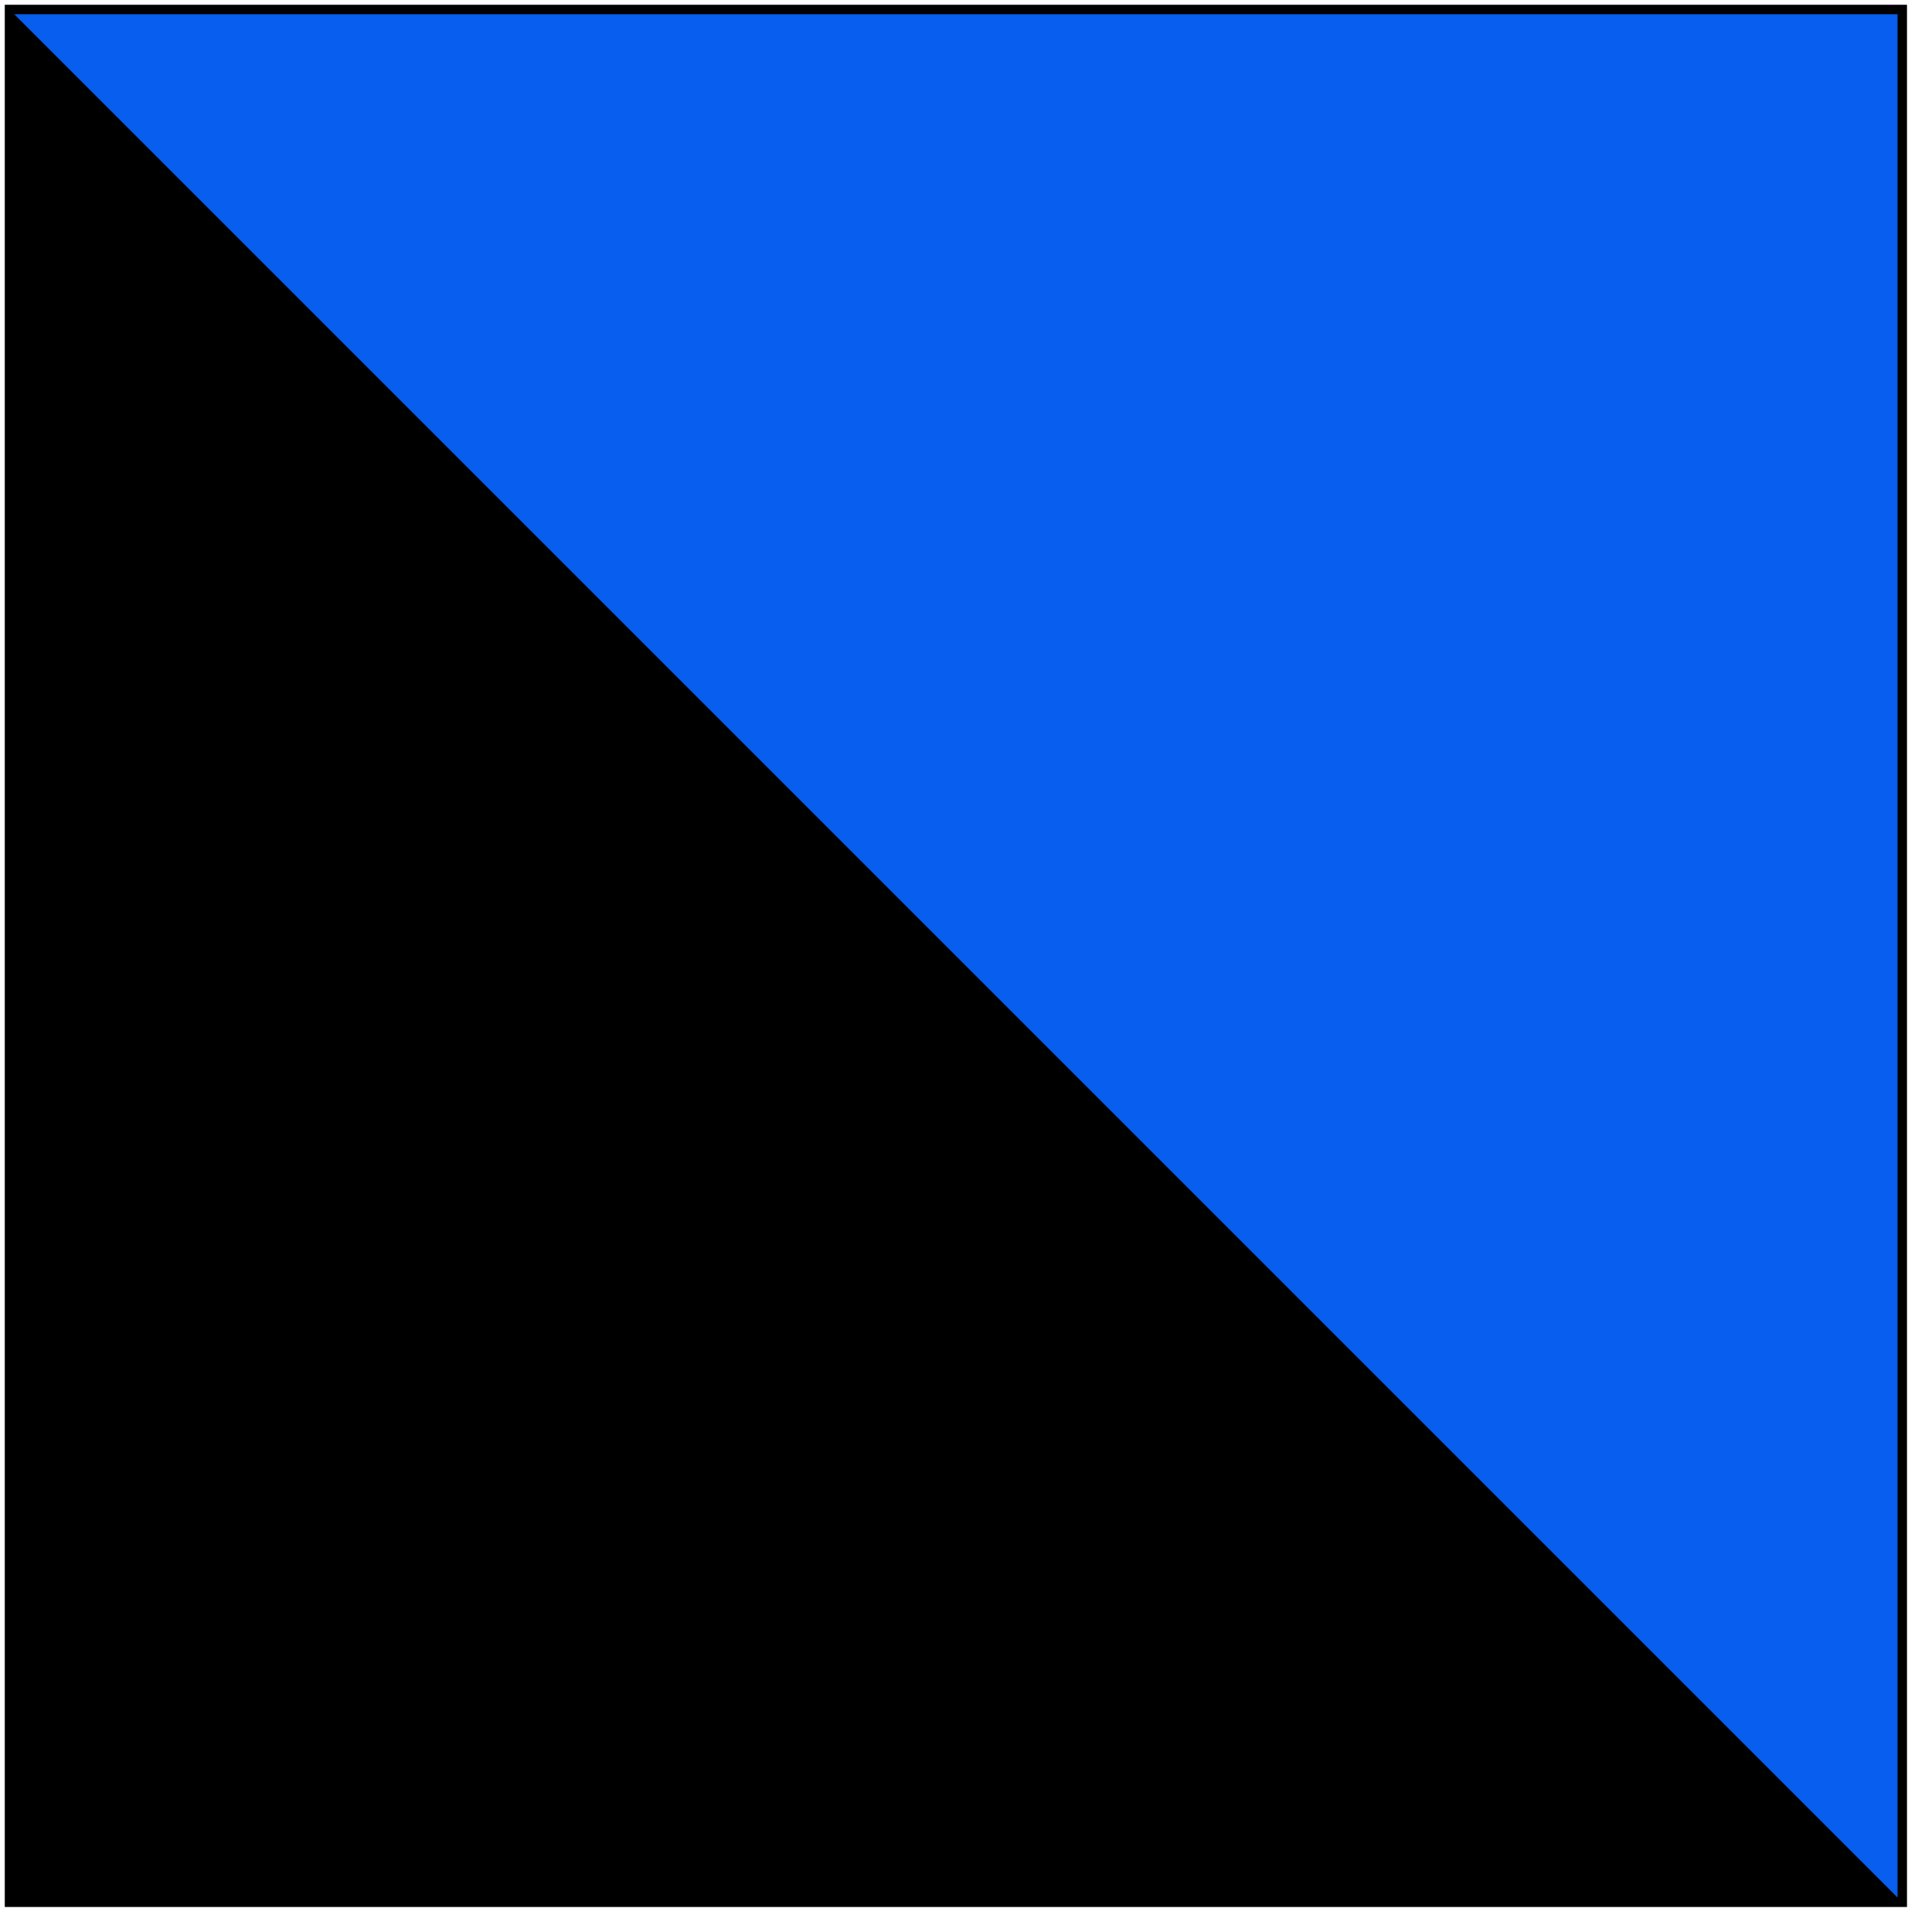 <?xml version="1.0" encoding="UTF-8" standalone="no"?>
<!DOCTYPE svg PUBLIC "-//W3C//DTD SVG 1.1//EN" "http://www.w3.org/Graphics/SVG/1.1/DTD/svg11.dtd">
<svg version="1.1" xmlns="http://www.w3.org/2000/svg" xmlns:xlink="http://www.w3.org/1999/xlink" preserveAspectRatio="xMidYMid meet" viewBox="206.182 81.773 204.136 204.136" width="200.14" height="200.14"><defs><path d="M207.18 82.77L407.18 82.77L407.18 282.77L207.18 282.77L207.18 82.77Z" id="e1kUt9GO3N"></path><path d="" id="aDQKhFA4X"></path><path d="M207.18 82.77L407.32 282.91L207.18 282.91L207.18 82.77Z" id="a2e0Fj9xLP"></path></defs><g><g><use xlink:href="#e1kUt9GO3N" opacity="1" fill="#085fef" fill-opacity="1"></use><g><use xlink:href="#e1kUt9GO3N" opacity="1" fill-opacity="0" stroke="#000000" stroke-width="1" stroke-opacity="1"></use></g></g><g><g><use xlink:href="#aDQKhFA4X" opacity="1" fill-opacity="0" stroke="#000000" stroke-width="1" stroke-opacity="1"></use></g></g><g><use xlink:href="#a2e0Fj9xLP" opacity="1" fill="#000000" fill-opacity="1"></use></g></g></svg>